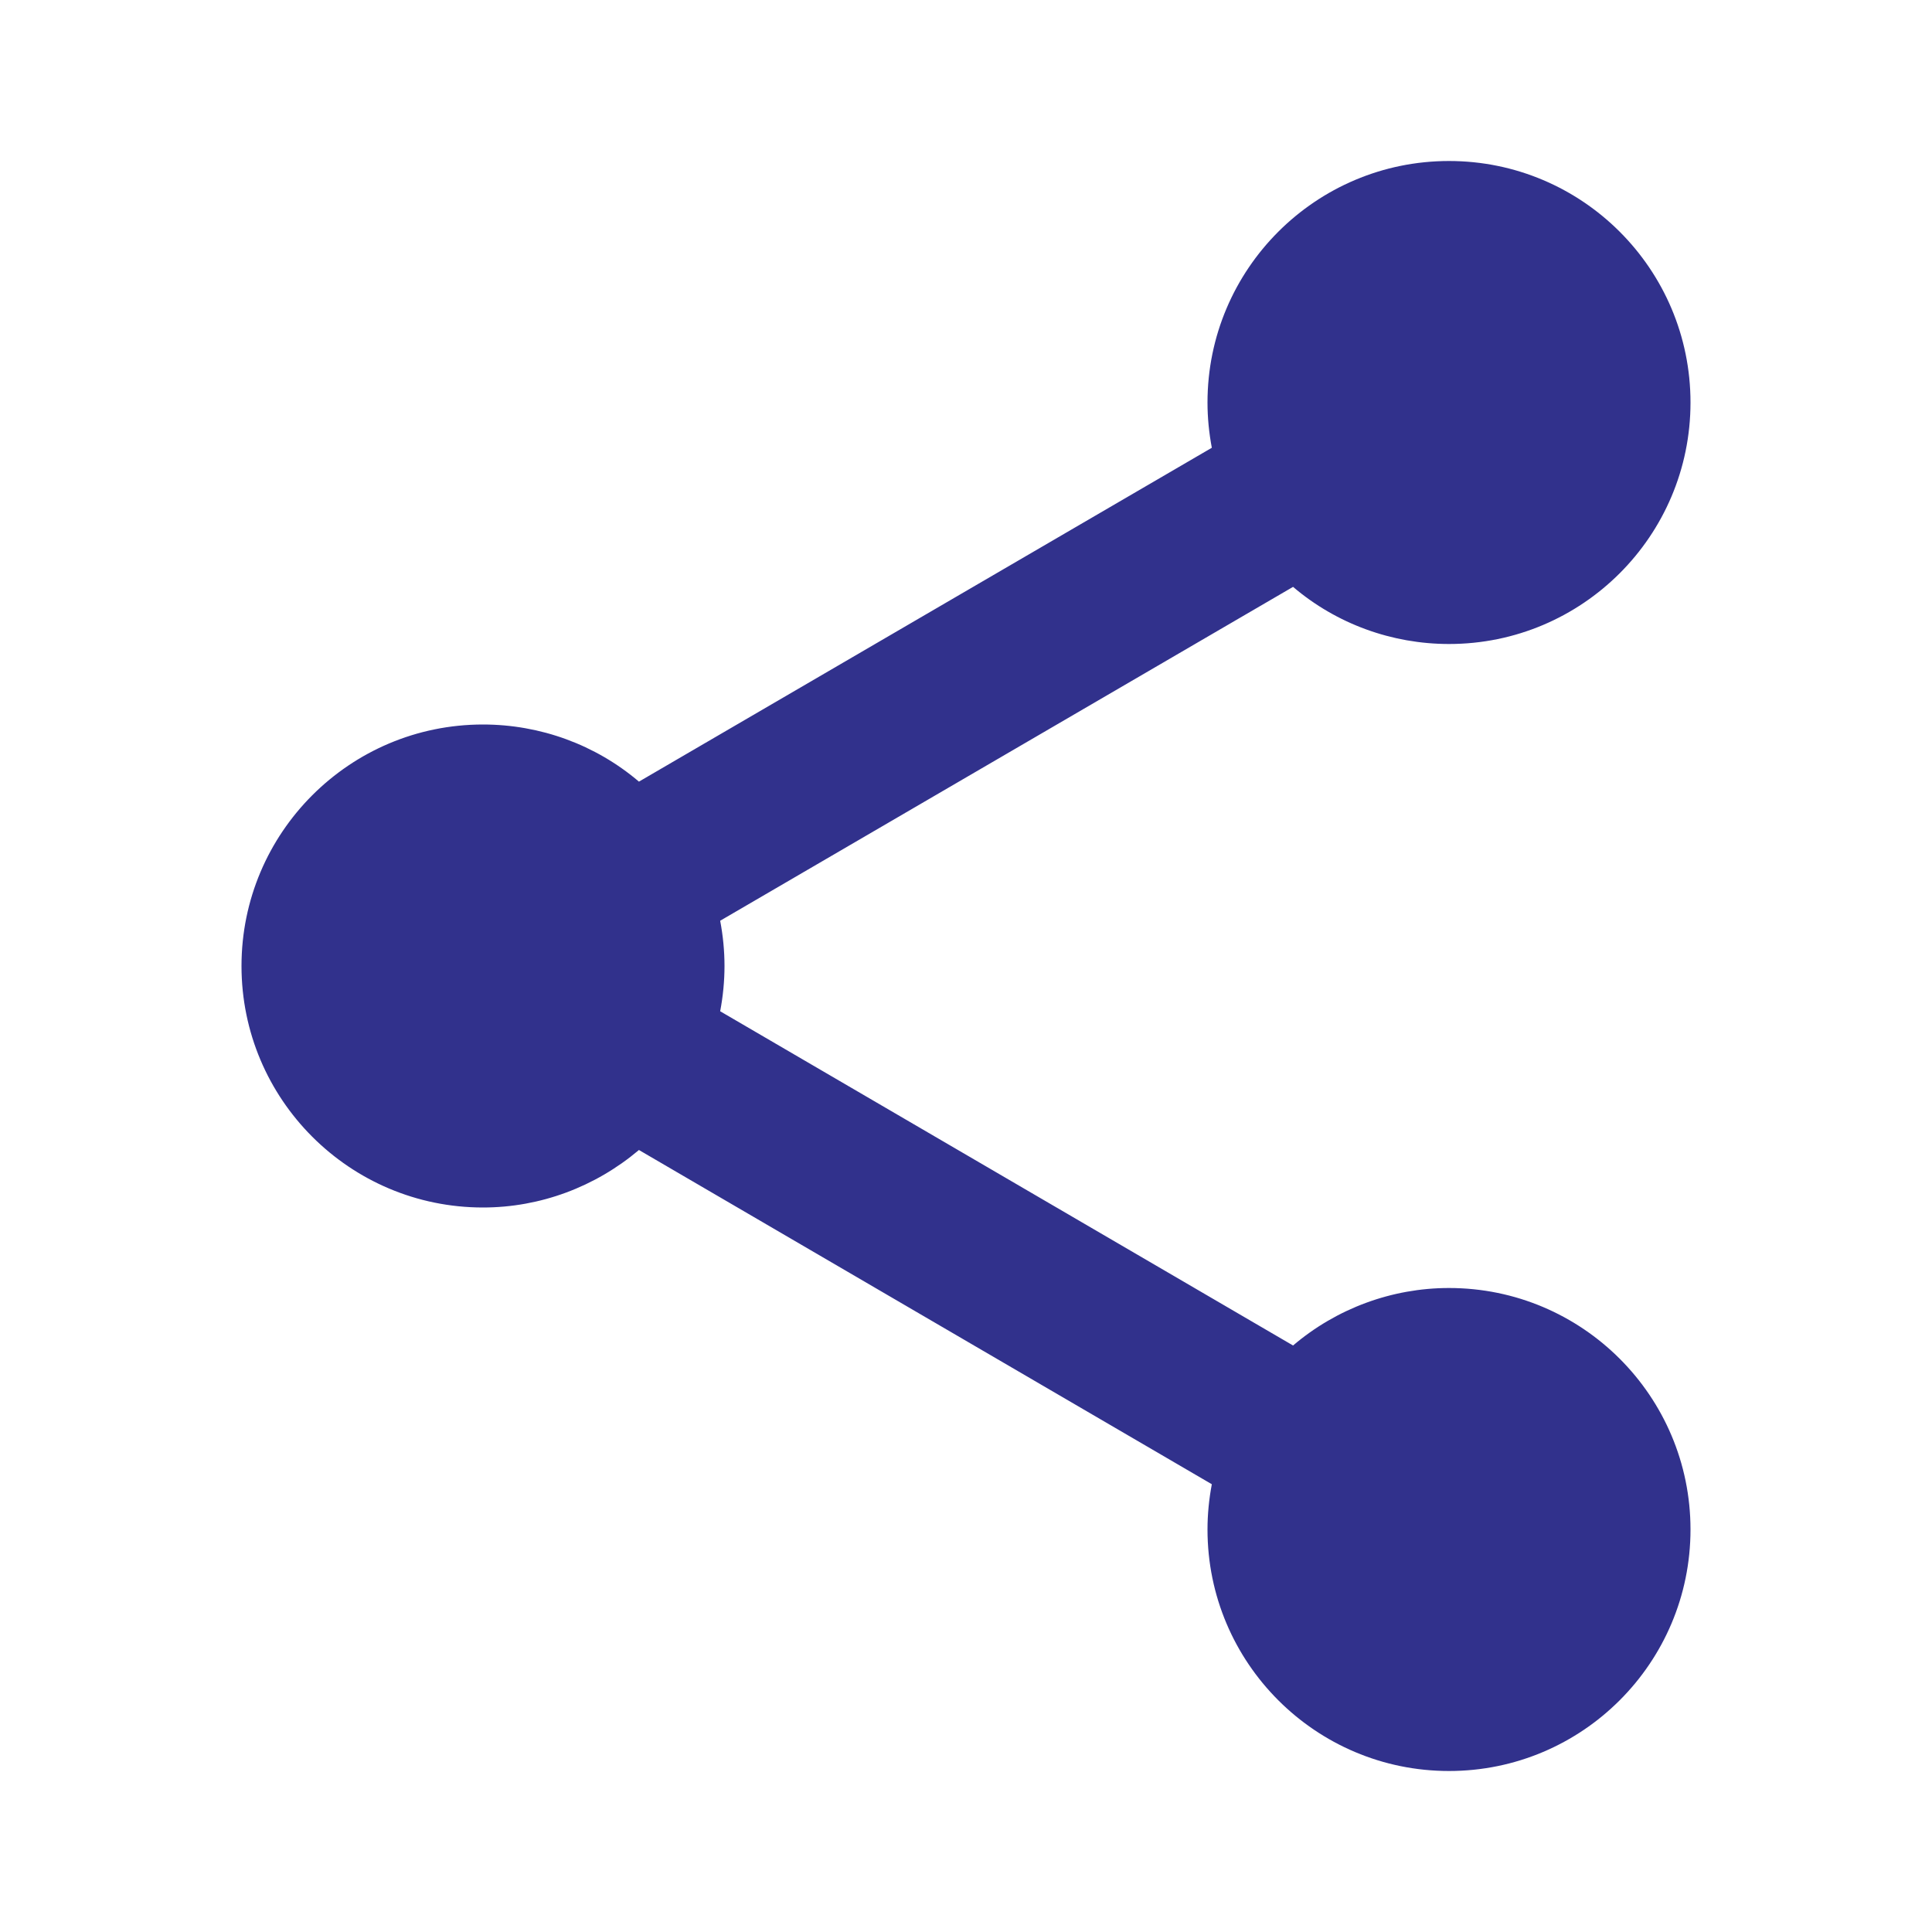 <?xml version="1.0" encoding="UTF-8"?>
<svg xmlns="http://www.w3.org/2000/svg" xmlns:xlink="http://www.w3.org/1999/xlink" viewBox="0 0 21 21" width="21px" height="21px">
<g id="surface54148265">
<path style=" stroke:none;fill-rule:nonzero;fill:rgb(19.216%,19.216%,54.902%);fill-opacity:1;" d="M 15.75 1.75 C 14.301 1.75 13.125 2.926 13.125 4.375 C 13.125 4.539 13.141 4.703 13.172 4.867 L 6.945 8.496 C 6.473 8.094 5.871 7.875 5.25 7.875 C 3.801 7.875 2.625 9.051 2.625 10.5 C 2.625 11.949 3.801 13.125 5.25 13.125 C 5.871 13.125 6.469 12.902 6.945 12.5 L 13.172 16.133 C 13.141 16.297 13.125 16.461 13.125 16.625 C 13.125 18.074 14.301 19.25 15.75 19.25 C 17.199 19.25 18.375 18.074 18.375 16.625 C 18.375 15.176 17.199 14 15.75 14 C 15.129 14 14.527 14.223 14.055 14.625 L 7.828 10.992 C 7.859 10.828 7.875 10.664 7.875 10.5 C 7.875 10.336 7.859 10.172 7.828 10.008 L 14.055 6.379 C 14.527 6.781 15.129 7 15.75 7 C 17.199 7 18.375 5.824 18.375 4.375 C 18.375 2.926 17.199 1.75 15.75 1.75 Z M 15.75 1.75 "/>
</g>
</svg>

